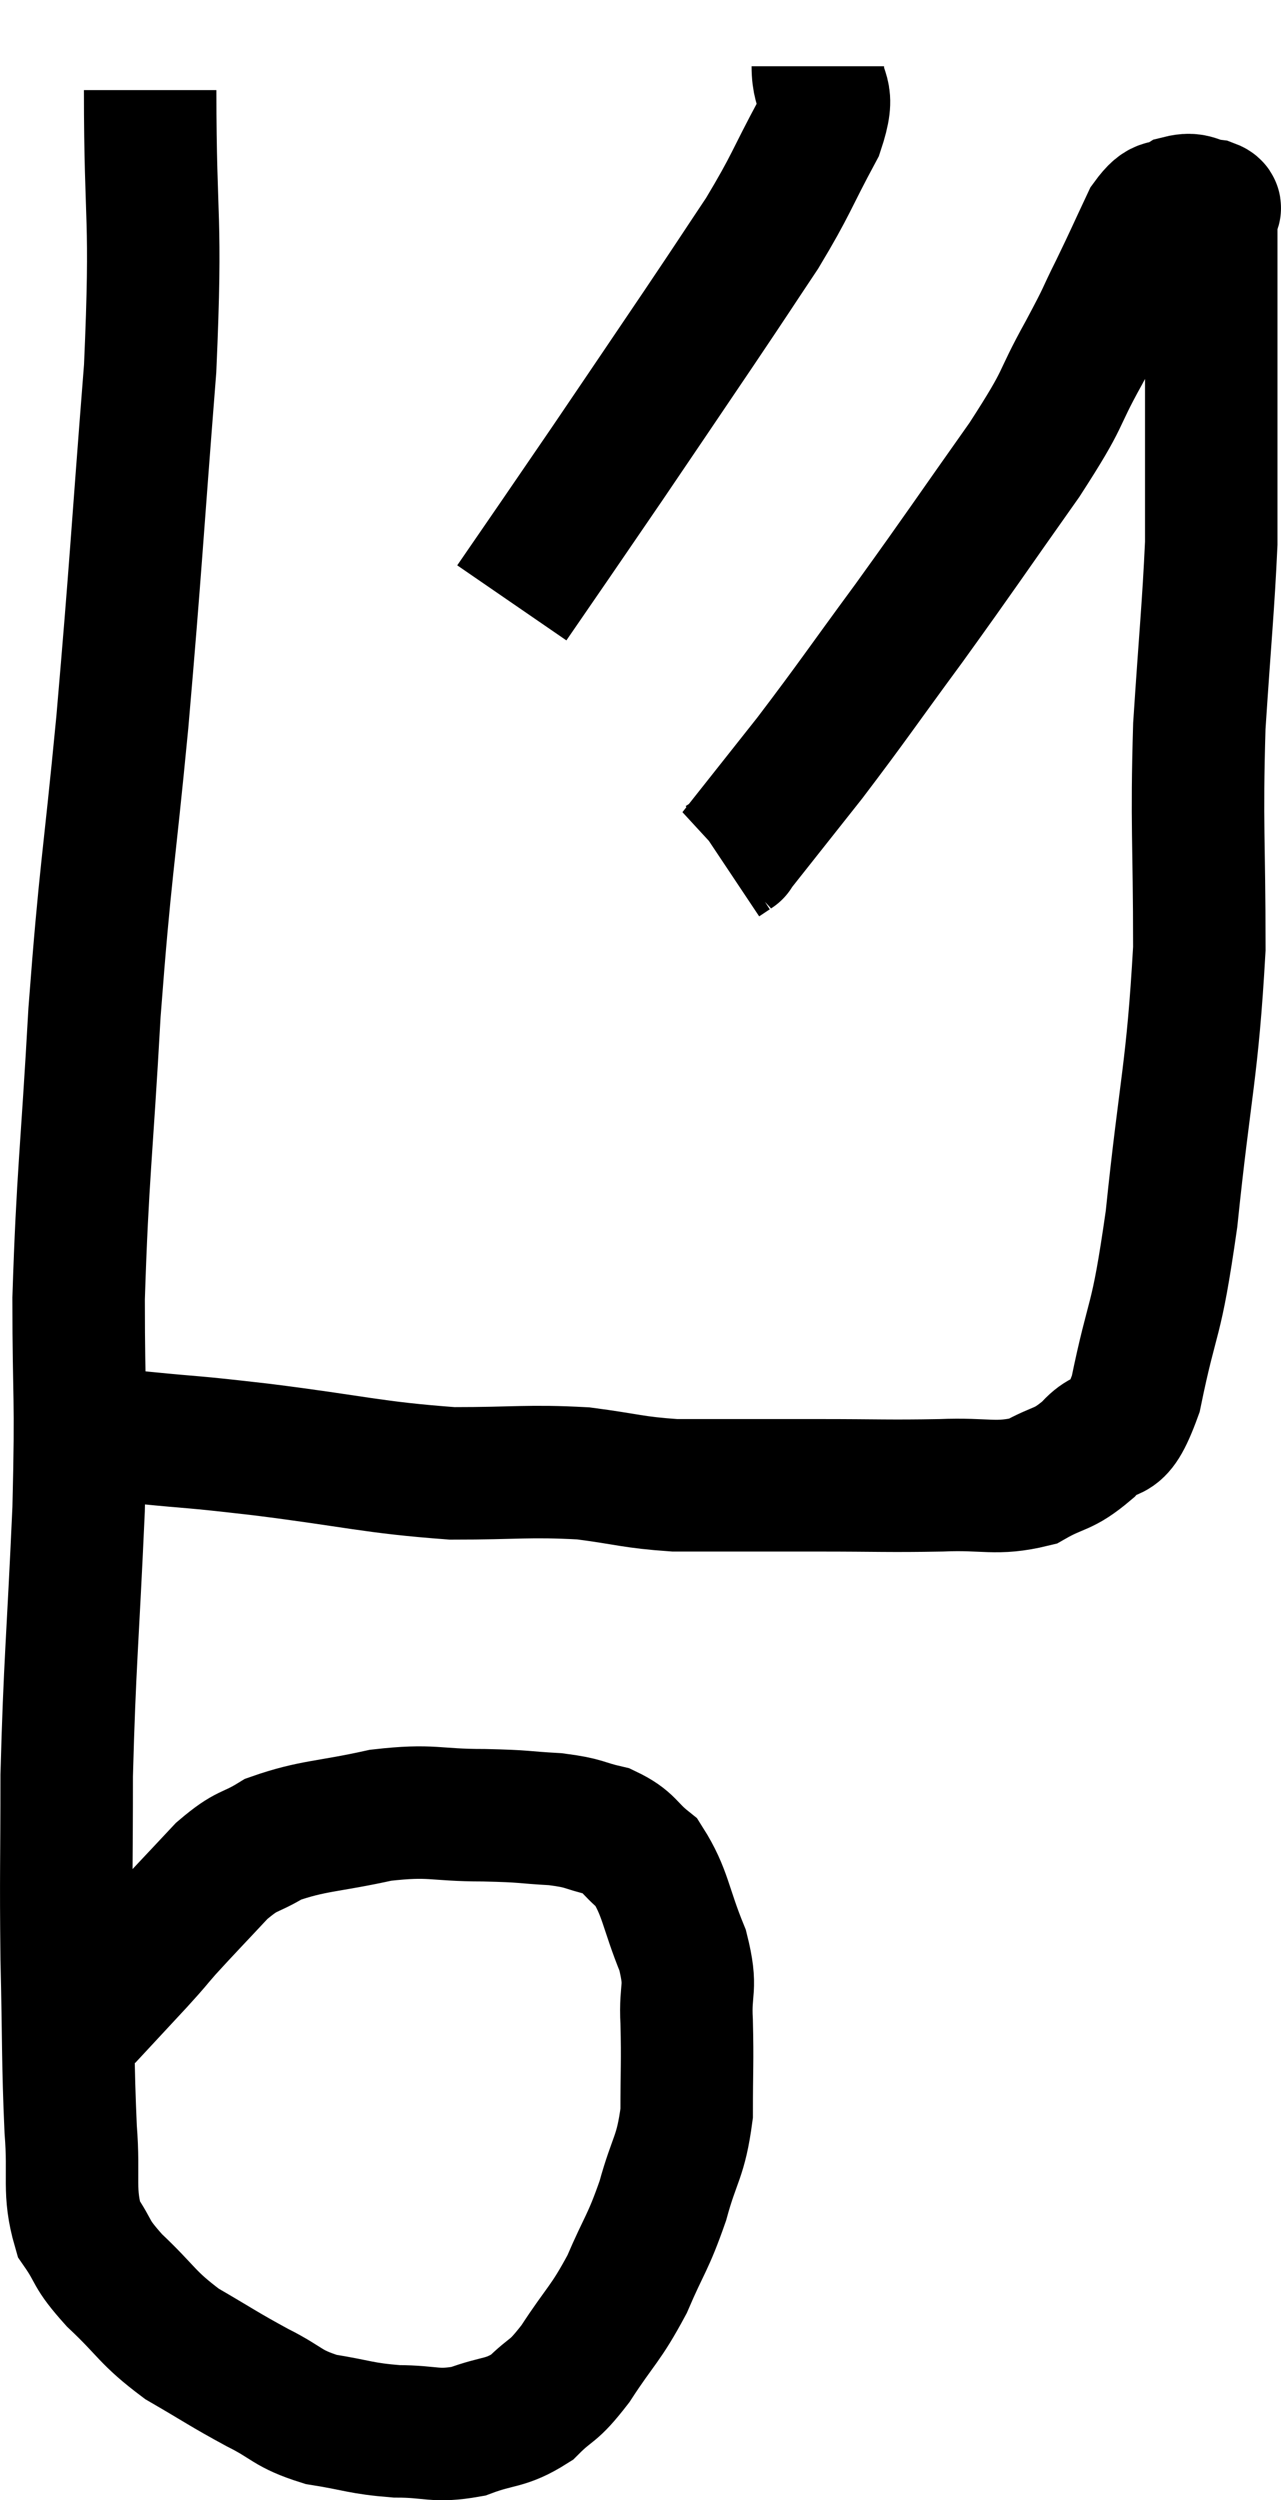 <svg xmlns="http://www.w3.org/2000/svg" viewBox="9.493 5.6 19.34 37.74" width="19.34" height="37.74"><path d="M 11.76 6.96 C 11.76 9.06, 11.865 8.775, 11.76 11.16 C 11.55 13.83, 11.55 14.07, 11.34 16.5 C 11.13 18.69, 11.085 18.705, 10.92 20.88 C 10.8 23.04, 10.74 23.325, 10.68 25.2 C 10.68 26.79, 10.725 26.58, 10.68 28.38 C 10.59 30.39, 10.545 30.705, 10.5 32.4 C 10.5 33.78, 10.485 33.825, 10.5 35.16 C 10.53 36.45, 10.515 36.72, 10.56 37.74 C 10.62 38.49, 10.515 38.67, 10.68 39.24 C 10.95 39.63, 10.83 39.585, 11.22 40.02 C 11.73 40.5, 11.7 40.575, 12.24 40.98 C 12.81 41.31, 12.855 41.355, 13.38 41.64 C 13.86 41.88, 13.815 41.955, 14.34 42.12 C 14.91 42.21, 14.925 42.255, 15.48 42.3 C 16.02 42.3, 16.05 42.39, 16.56 42.3 C 17.04 42.12, 17.115 42.195, 17.52 41.94 C 17.85 41.61, 17.82 41.745, 18.18 41.28 C 18.57 40.68, 18.63 40.695, 18.96 40.08 C 19.23 39.45, 19.275 39.465, 19.5 38.82 C 19.68 38.16, 19.77 38.175, 19.86 37.5 C 19.86 36.81, 19.875 36.735, 19.86 36.12 C 19.83 35.58, 19.95 35.64, 19.8 35.04 C 19.53 34.38, 19.545 34.17, 19.26 33.72 C 18.96 33.48, 19.005 33.405, 18.66 33.24 C 18.27 33.15, 18.345 33.12, 17.88 33.06 C 17.34 33.03, 17.46 33.015, 16.8 33 C 16.02 33, 16.035 32.91, 15.24 33 C 14.43 33.18, 14.22 33.15, 13.62 33.36 C 13.23 33.6, 13.245 33.495, 12.84 33.84 C 12.42 34.29, 12.315 34.395, 12 34.74 C 11.79 34.98, 11.88 34.89, 11.58 35.22 C 11.19 35.64, 10.995 35.85, 10.8 36.06 C 10.8 36.06, 10.8 36.06, 10.8 36.06 C 10.8 36.06, 10.8 36.06, 10.8 36.06 L 10.8 36.06" fill="none" stroke="black" stroke-width="2"></path><path d="M 11.04 27.24 C 11.34 27.27, 11.04 27.24, 11.64 27.3 C 12.54 27.39, 12.27 27.345, 13.44 27.48 C 14.88 27.66, 15.105 27.75, 16.32 27.84 C 17.31 27.84, 17.46 27.795, 18.3 27.84 C 18.99 27.93, 19.035 27.975, 19.68 28.02 C 20.28 28.02, 20.34 28.02, 20.88 28.02 C 21.36 28.02, 21.135 28.02, 21.84 28.02 C 22.77 28.02, 22.89 28.035, 23.7 28.02 C 24.39 27.99, 24.525 28.095, 25.08 27.96 C 25.5 27.72, 25.53 27.81, 25.92 27.48 C 26.28 27.06, 26.325 27.51, 26.64 26.64 C 26.91 25.32, 26.94 25.68, 27.18 24 C 27.39 21.96, 27.495 21.78, 27.6 19.92 C 27.6 18.24, 27.555 18.09, 27.6 16.56 C 27.69 15.18, 27.735 14.775, 27.78 13.8 C 27.78 13.23, 27.78 13.32, 27.78 12.66 C 27.78 11.91, 27.78 11.97, 27.78 11.16 C 27.78 10.29, 27.78 9.93, 27.78 9.42 C 27.78 9.27, 27.78 9.27, 27.78 9.12 C 27.78 8.97, 27.78 8.895, 27.78 8.82 C 27.78 8.82, 27.78 8.85, 27.78 8.82 C 27.78 8.76, 27.9 8.745, 27.78 8.7 C 27.54 8.67, 27.54 8.58, 27.3 8.64 C 27.06 8.79, 27.06 8.61, 26.82 8.94 C 26.58 9.45, 26.58 9.465, 26.34 9.96 C 26.1 10.44, 26.205 10.275, 25.86 10.92 C 25.41 11.73, 25.62 11.52, 24.96 12.54 C 24.09 13.77, 24.03 13.875, 23.22 15 C 22.47 16.02, 22.38 16.17, 21.72 17.04 C 21.15 17.76, 20.865 18.12, 20.58 18.48 C 20.58 18.48, 20.625 18.45, 20.58 18.48 L 20.4 18.6" fill="none" stroke="black" stroke-width="2"></path><path d="M 21.84 6.6 C 21.84 7.08, 22.05 6.93, 21.84 7.56 C 21.42 8.34, 21.45 8.37, 21 9.12 C 20.52 9.84, 20.625 9.69, 20.04 10.56 C 19.35 11.58, 19.2 11.805, 18.66 12.6 C 18.27 13.17, 18.24 13.215, 17.88 13.74 L 17.22 14.7" fill="none" stroke="black" stroke-width="2"></path></svg>